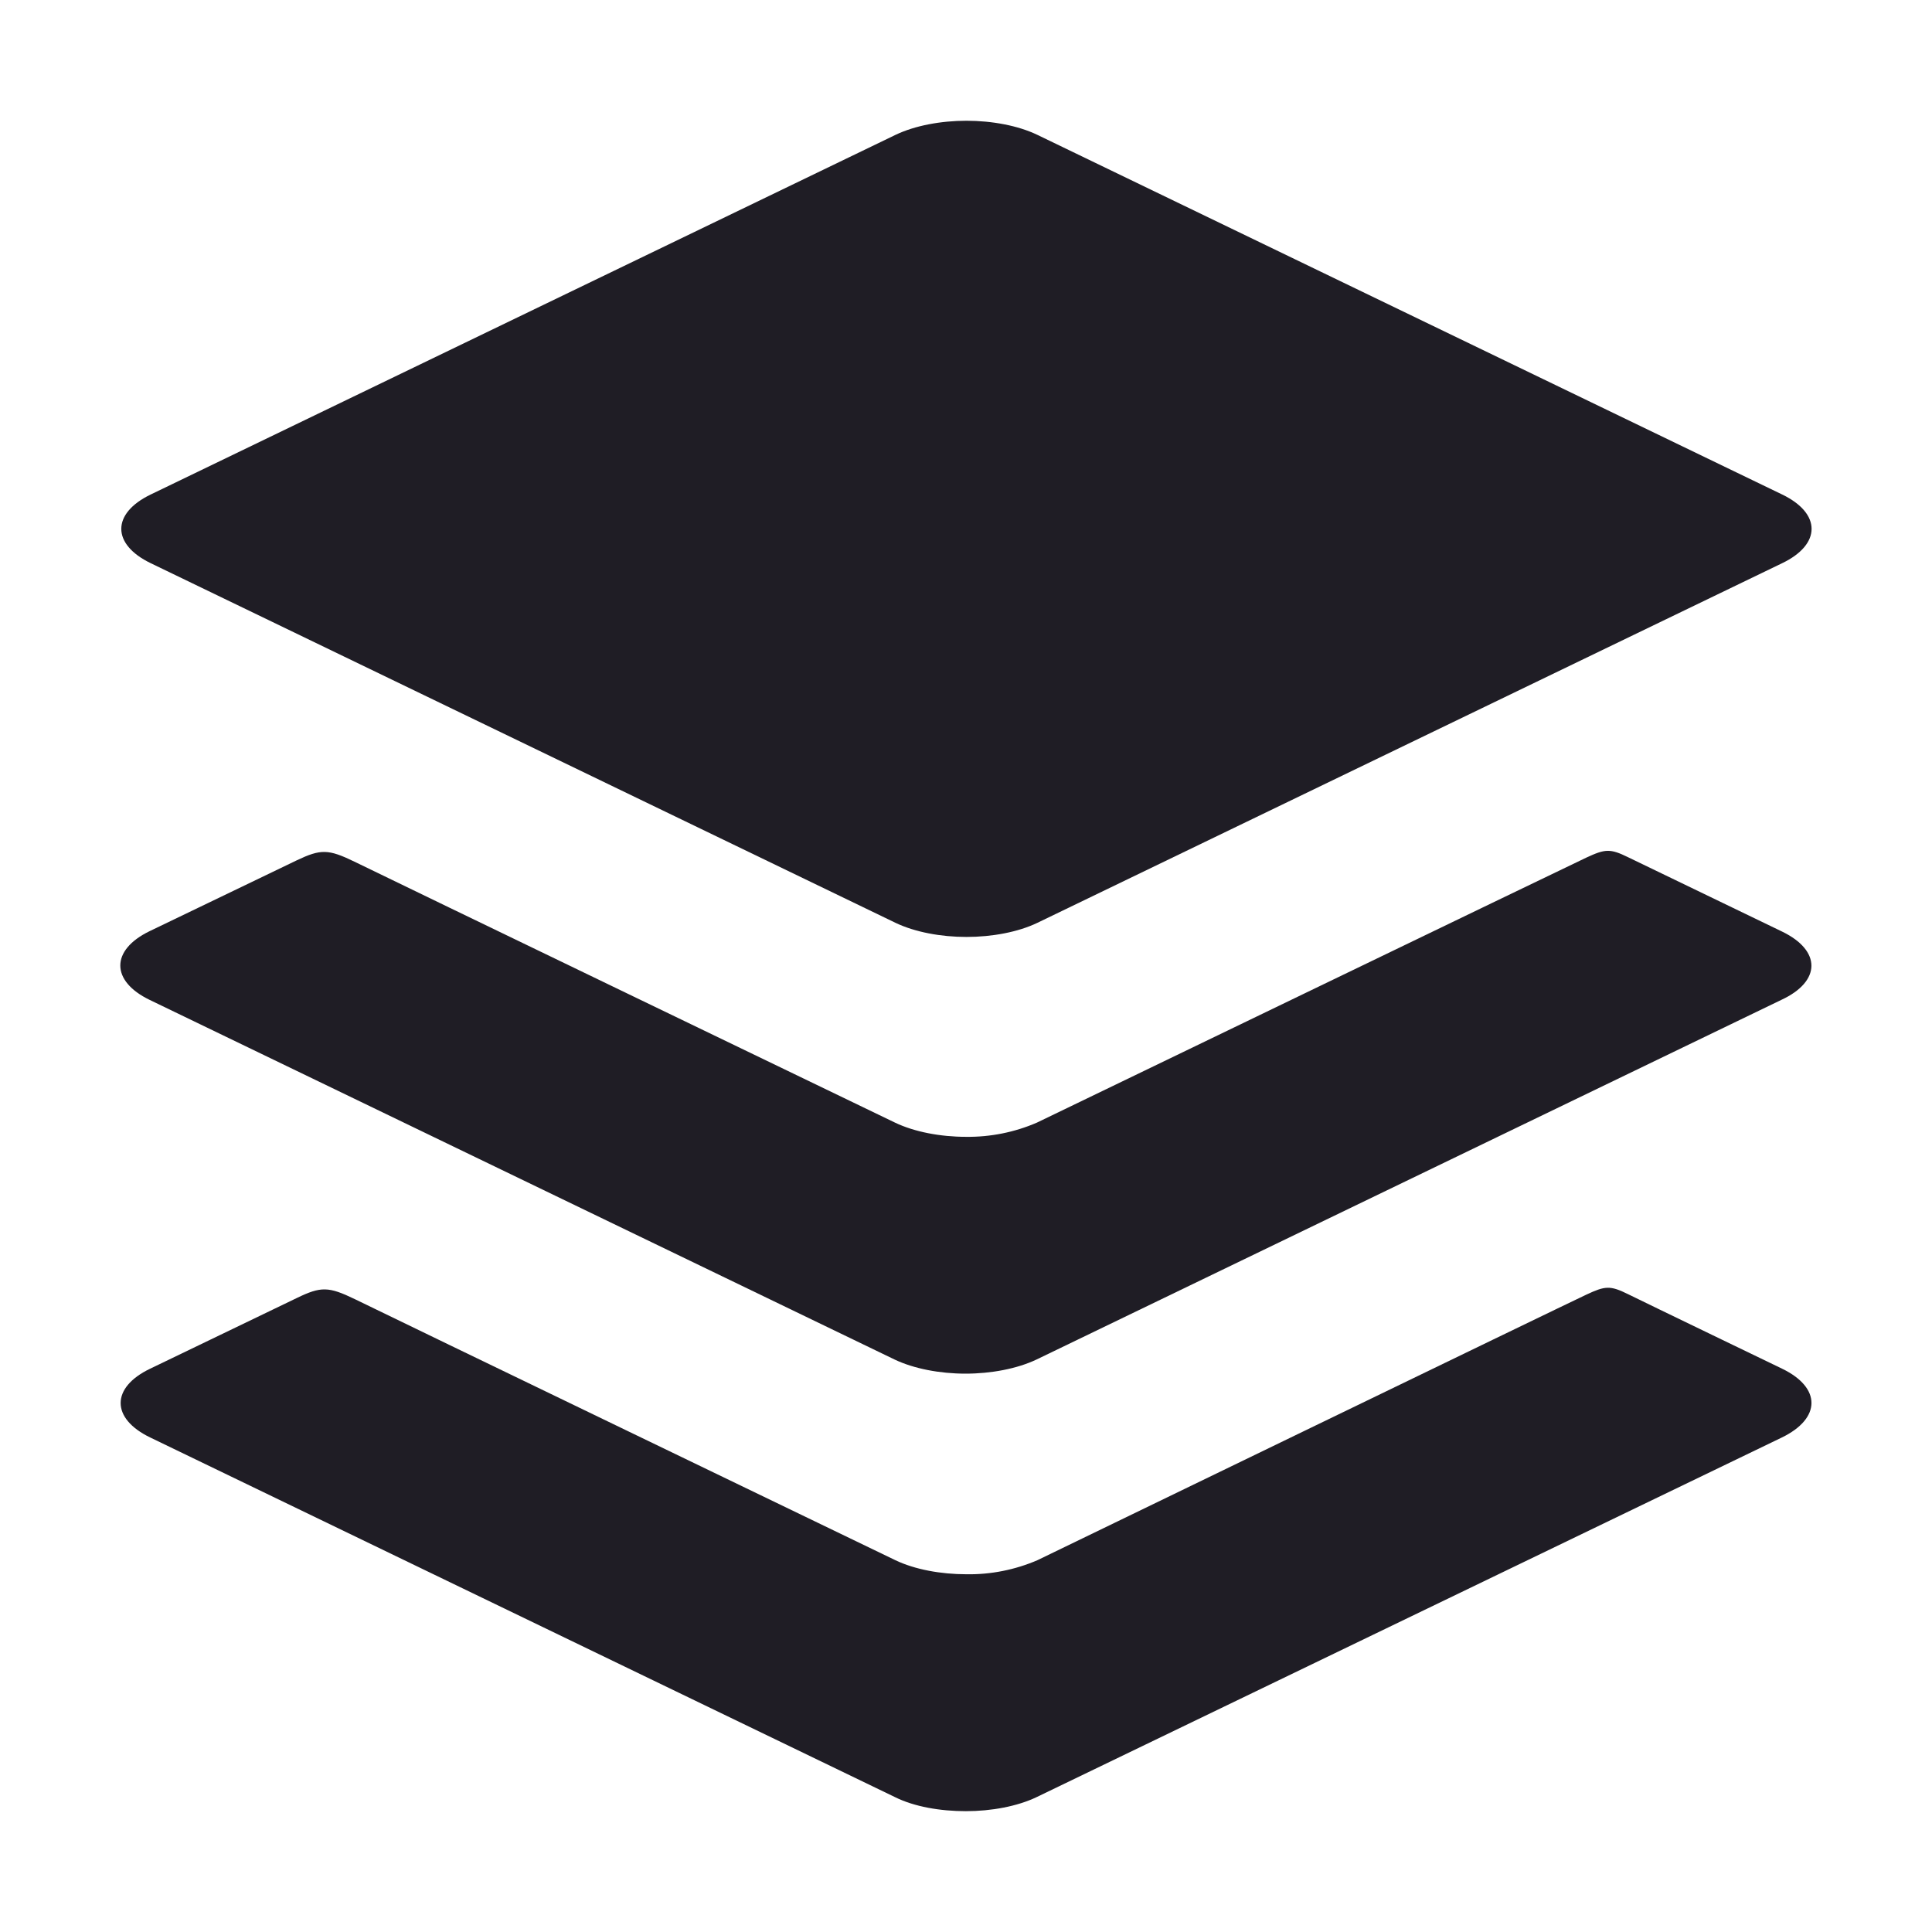 <svg width="24" height="24" viewBox="0 0 24 24" fill="none" xmlns="http://www.w3.org/2000/svg">
    <path d="M1.872 6.996L11.125 11.464C11.366 11.579 11.687 11.639 12.006 11.639C12.324 11.639 12.646 11.579 12.886 11.464L22.139 6.996C22.626 6.762 22.626 6.378 22.139 6.143L12.886 1.675C12.646 1.56 12.323 1.5 12.006 1.5C11.688 1.5 11.366 1.56 11.125 1.675L1.872 6.143C1.385 6.378 1.385 6.761 1.872 6.996Z"
          fill="#1F1D25"/>
    <path d="M22.139 11.573C22.139 11.573 20.449 10.758 20.225 10.649C20.001 10.539 19.94 10.545 19.705 10.654C19.47 10.764 12.88 13.946 12.88 13.946C12.602 14.066 12.302 14.126 11.999 14.122C11.682 14.122 11.36 14.061 11.119 13.946C11.119 13.946 4.704 10.853 4.403 10.704C4.078 10.546 3.984 10.546 3.687 10.687L1.859 11.567C1.373 11.802 1.373 12.186 1.859 12.421L11.114 16.889C11.354 17.003 11.676 17.064 11.994 17.064C12.312 17.064 12.634 17.003 12.875 16.889L22.128 12.421C22.625 12.191 22.625 11.808 22.139 11.573Z"
          fill="#1F1D25"/>
    <path d="M22.139 17.003C22.139 17.003 20.449 16.188 20.225 16.077C20.001 15.966 19.94 15.973 19.705 16.083C19.47 16.192 12.886 19.382 12.886 19.382C12.608 19.501 12.308 19.561 12.005 19.556C11.688 19.556 11.365 19.497 11.124 19.382C11.124 19.382 4.71 16.288 4.409 16.139C4.081 15.98 3.987 15.98 3.692 16.122L1.864 17.003C1.377 17.237 1.377 17.62 1.864 17.856L11.117 22.324C11.358 22.444 11.68 22.499 11.998 22.499C12.316 22.499 12.638 22.439 12.878 22.324L22.133 17.858C22.625 17.62 22.625 17.238 22.139 17.003Z"
          fill="#1F1D25"/>
</svg>

